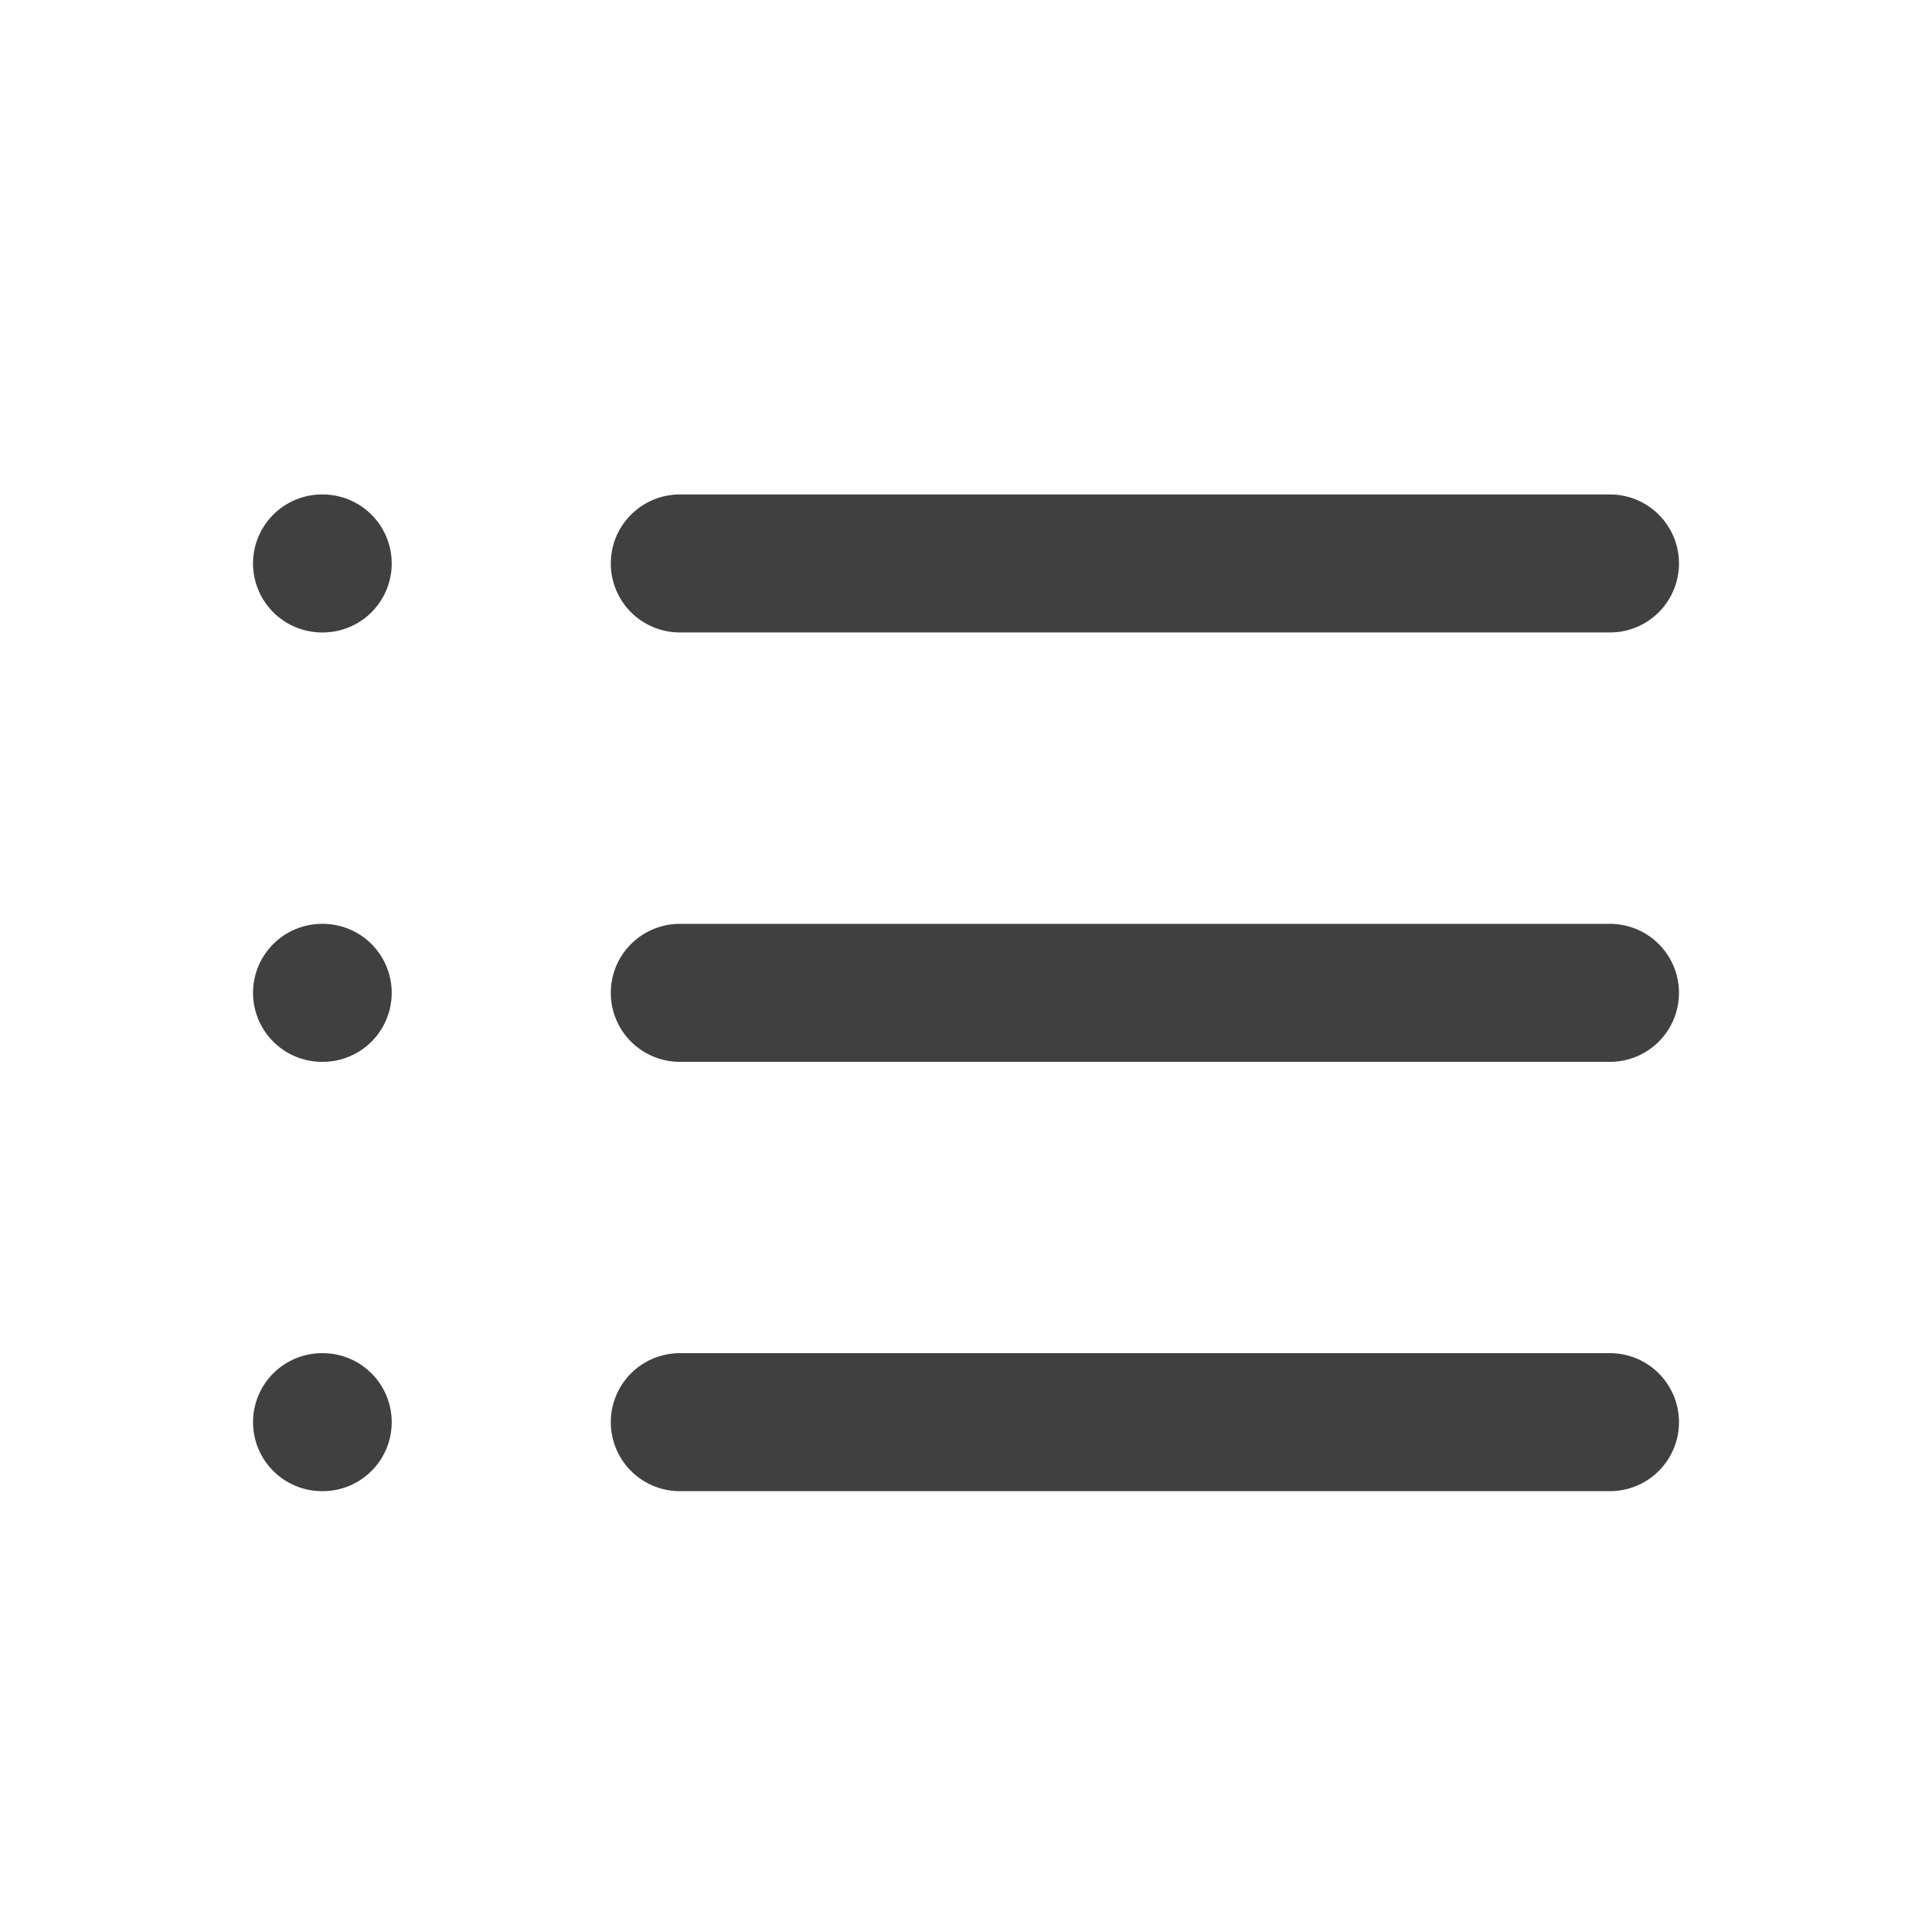 <svg width="28" height="28" viewBox="0 0 28 28" fill="none" xmlns="http://www.w3.org/2000/svg">
<path d="M9.852 8.166H23.333M9.852 14.389H23.333M9.852 20.611H23.333M4.667 8.166H4.677M4.667 14.389H4.677M4.667 20.611H4.677" stroke="#404040" stroke-width="2" stroke-linecap="round" stroke-linejoin="round"/>
</svg>
